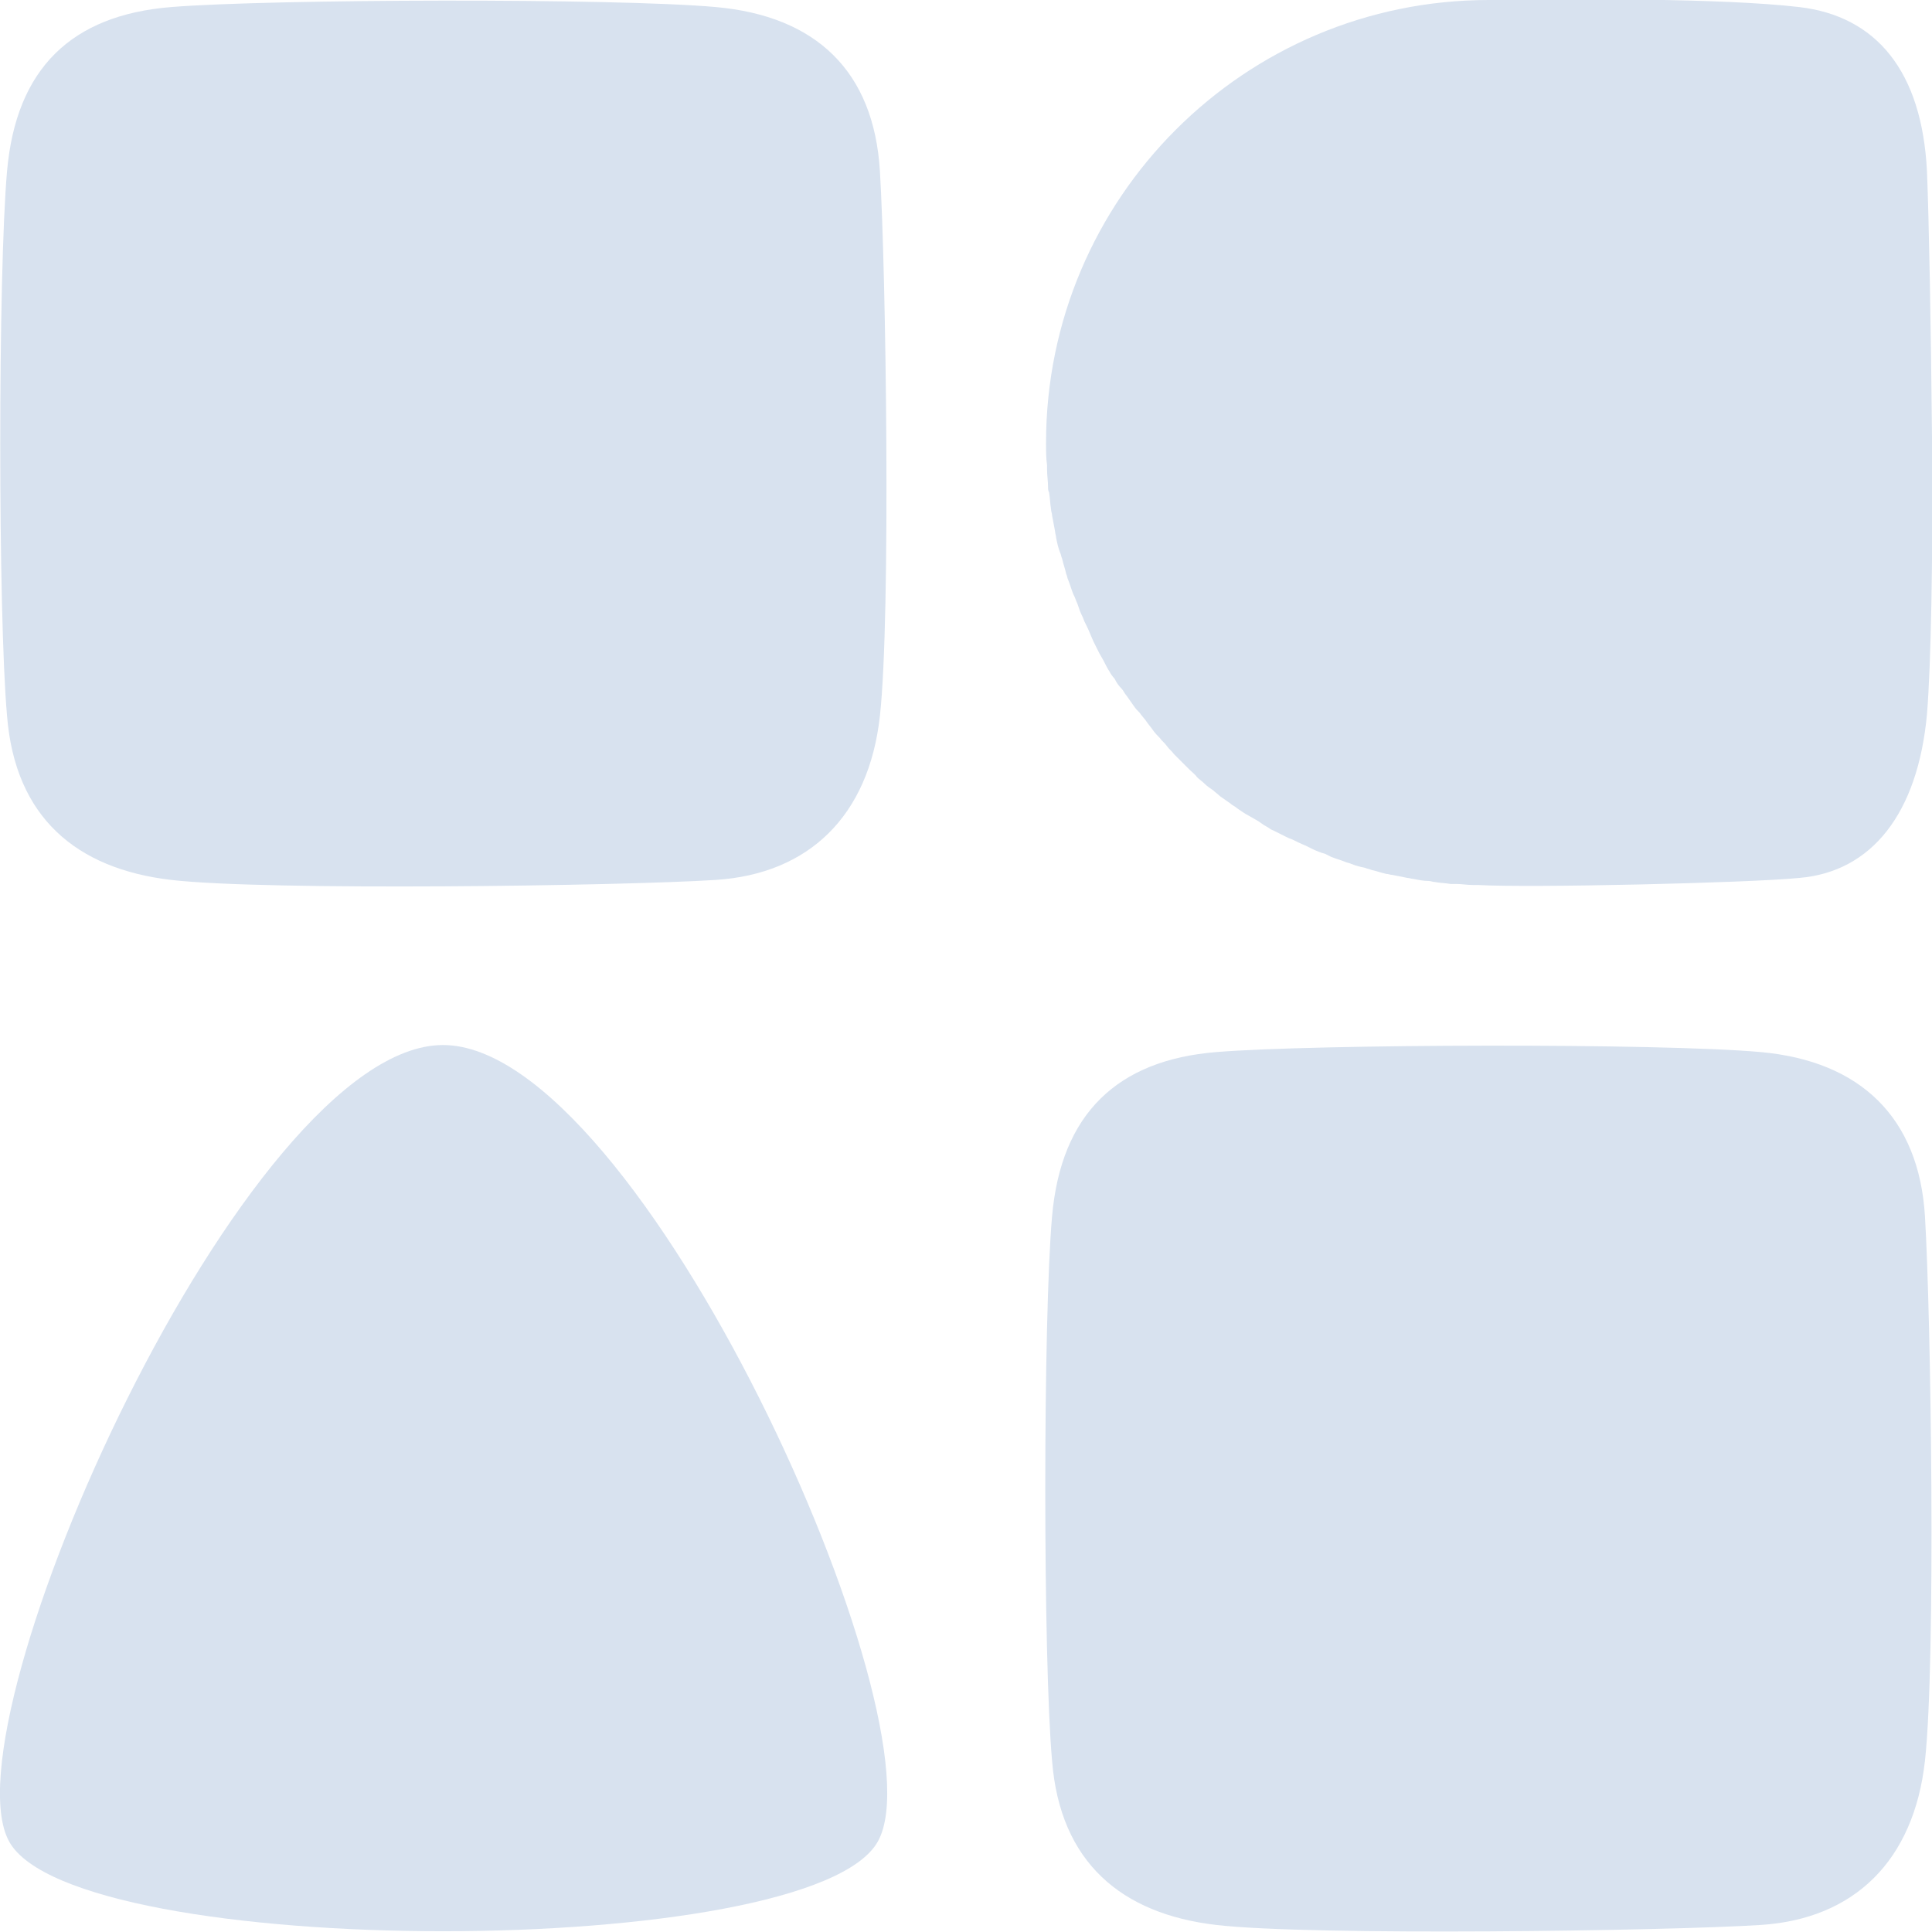 <?xml version="1.0" encoding="utf-8"?>
<!-- Generator: Adobe Illustrator 24.0.3, SVG Export Plug-In . SVG Version: 6.00 Build 0)  -->
<svg version="1.1" id="레이어_1" xmlns="http://www.w3.org/2000/svg" xmlns:xlink="http://www.w3.org/1999/xlink" x="0px"
	 y="0px" viewBox="0 0 191.9 191.9" style="enable-background:new 0 0 191.9 191.9;" xml:space="preserve">
<style type="text/css">
	.st0{fill:#D8E2EF;}
</style>
<g>
	<path class="st0" d="M174.9,191.2c-9.3,0.6-44.7,1.1-54.1,0s-15.5-6.2-16.3-16.3c-0.9-10.1-0.9-43.9,0-54.1
		c0.9-10.2,6.5-15.5,16.3-16.3s44.1-0.9,54.1,0c9.9,0.9,15.7,6.5,16.3,16.3c0.6,9.9,1.1,44.1,0,54.1
		C190.1,184.8,184.2,190.6,174.9,191.2z"/>
	<path class="st0" d="M71.1,87.4c-9.3,0.6-44.7,1.1-54.1,0S1.5,81.2,0.7,71.1c-0.9-10.1-0.9-43.9,0-54.1S7.1,1.5,17,0.7
		s44.1-0.9,54.1,0S86.8,7.1,87.4,17c0.6,9.9,1.1,44.1,0,54.1S80.3,86.8,71.1,87.4z"/>
	<path class="st0" d="M191.9,44c0-0.2,0-0.4,0-0.6c-0.1-10.8-0.3-21.6-0.5-26.4c-0.5-9.9-5-15.4-12.7-16.3
		c-7.8-0.9-22.3-0.8-30.1-0.7l0,0c-0.2,0-0.4,0-0.7,0c-24.3,0-44,19.7-44,44c0,0,0,0,0,0c0,0,0,0,0,0c0,0.8,0,1.5,0.1,2.2
		c0,0.1,0,0.3,0,0.4c0,0.6,0.1,1.2,0.1,1.8c0,0.2,0,0.3,0.1,0.5c0.1,0.6,0.1,1.1,0.2,1.7c0,0.2,0.1,0.4,0.1,0.6
		c0.1,0.5,0.2,1.1,0.3,1.6c0,0.2,0.1,0.4,0.1,0.6c0.1,0.5,0.2,1,0.4,1.5c0.1,0.2,0.1,0.4,0.2,0.6c0.1,0.5,0.3,1,0.4,1.5
		c0.1,0.2,0.1,0.4,0.2,0.6c0.2,0.5,0.3,0.9,0.5,1.4c0.1,0.2,0.2,0.4,0.3,0.7c0.2,0.4,0.3,0.9,0.5,1.3c0.1,0.2,0.2,0.4,0.3,0.7
		c0.2,0.4,0.4,0.8,0.6,1.3c0.1,0.2,0.2,0.5,0.3,0.7c0.2,0.4,0.4,0.8,0.6,1.2c0.1,0.2,0.3,0.5,0.4,0.7c0.2,0.4,0.4,0.8,0.6,1.1
		c0.1,0.2,0.3,0.5,0.5,0.7c0.2,0.4,0.4,0.7,0.7,1c0.2,0.2,0.3,0.5,0.5,0.7c0.2,0.3,0.5,0.7,0.7,1c0.2,0.3,0.4,0.5,0.6,0.7
		c0.2,0.3,0.5,0.6,0.7,0.9c0.2,0.3,0.4,0.5,0.6,0.8c0.2,0.3,0.5,0.6,0.7,0.8c0.2,0.3,0.5,0.5,0.7,0.8c0.2,0.3,0.5,0.5,0.7,0.8
		c0.3,0.3,0.5,0.5,0.8,0.8c0.2,0.2,0.5,0.5,0.7,0.7c0.3,0.3,0.6,0.5,0.8,0.8c0.2,0.2,0.5,0.4,0.7,0.6c0.3,0.3,0.6,0.5,0.9,0.7
		c0.2,0.2,0.5,0.4,0.7,0.6c0.3,0.2,0.7,0.5,1,0.7c0.2,0.2,0.5,0.3,0.7,0.5c0.3,0.2,0.7,0.5,1.1,0.7c0.2,0.1,0.5,0.3,0.7,0.4
		c0.4,0.2,0.7,0.5,1.1,0.7c0.2,0.1,0.4,0.3,0.7,0.4c0.4,0.2,0.8,0.4,1.2,0.6c0.2,0.1,0.4,0.2,0.7,0.3c0.4,0.2,0.8,0.4,1.3,0.6
		c0.2,0.1,0.4,0.2,0.6,0.3c0.4,0.2,0.9,0.4,1.3,0.5c0.2,0.1,0.4,0.2,0.6,0.3c0.5,0.2,0.9,0.3,1.4,0.5c0.2,0.1,0.4,0.1,0.6,0.2
		c0.5,0.2,0.9,0.3,1.4,0.4c0.2,0.1,0.4,0.1,0.6,0.2c0.5,0.1,1,0.3,1.5,0.4c0.2,0,0.4,0.1,0.6,0.1c0.5,0.1,1,0.2,1.5,0.3
		c0.2,0,0.4,0.1,0.6,0.1c0.5,0.1,1,0.2,1.5,0.2c0.2,0,0.4,0.1,0.6,0.1c0.5,0.1,1,0.1,1.6,0.2c0.2,0,0.4,0,0.6,0c0.5,0,1,0.1,1.6,0.1
		c0.1,0,0.2,0,0.3,0c0.1,0,0.1,0,0.2,0c5,0.3,26.9-0.2,31.9-0.7c7.2-0.6,11.8-6.4,12.7-16.3c0.4-4.9,0.6-15.7,0.5-26.6
		C191.9,44.3,191.9,44.2,191.9,44z"/>
	<path class="st0" d="M0.9,182.9c6.5,11.9,79.7,11.9,86.3,0S63.6,103.8,44,103.8S-5.6,171,0.9,182.9z"/>
</g>
</svg>
